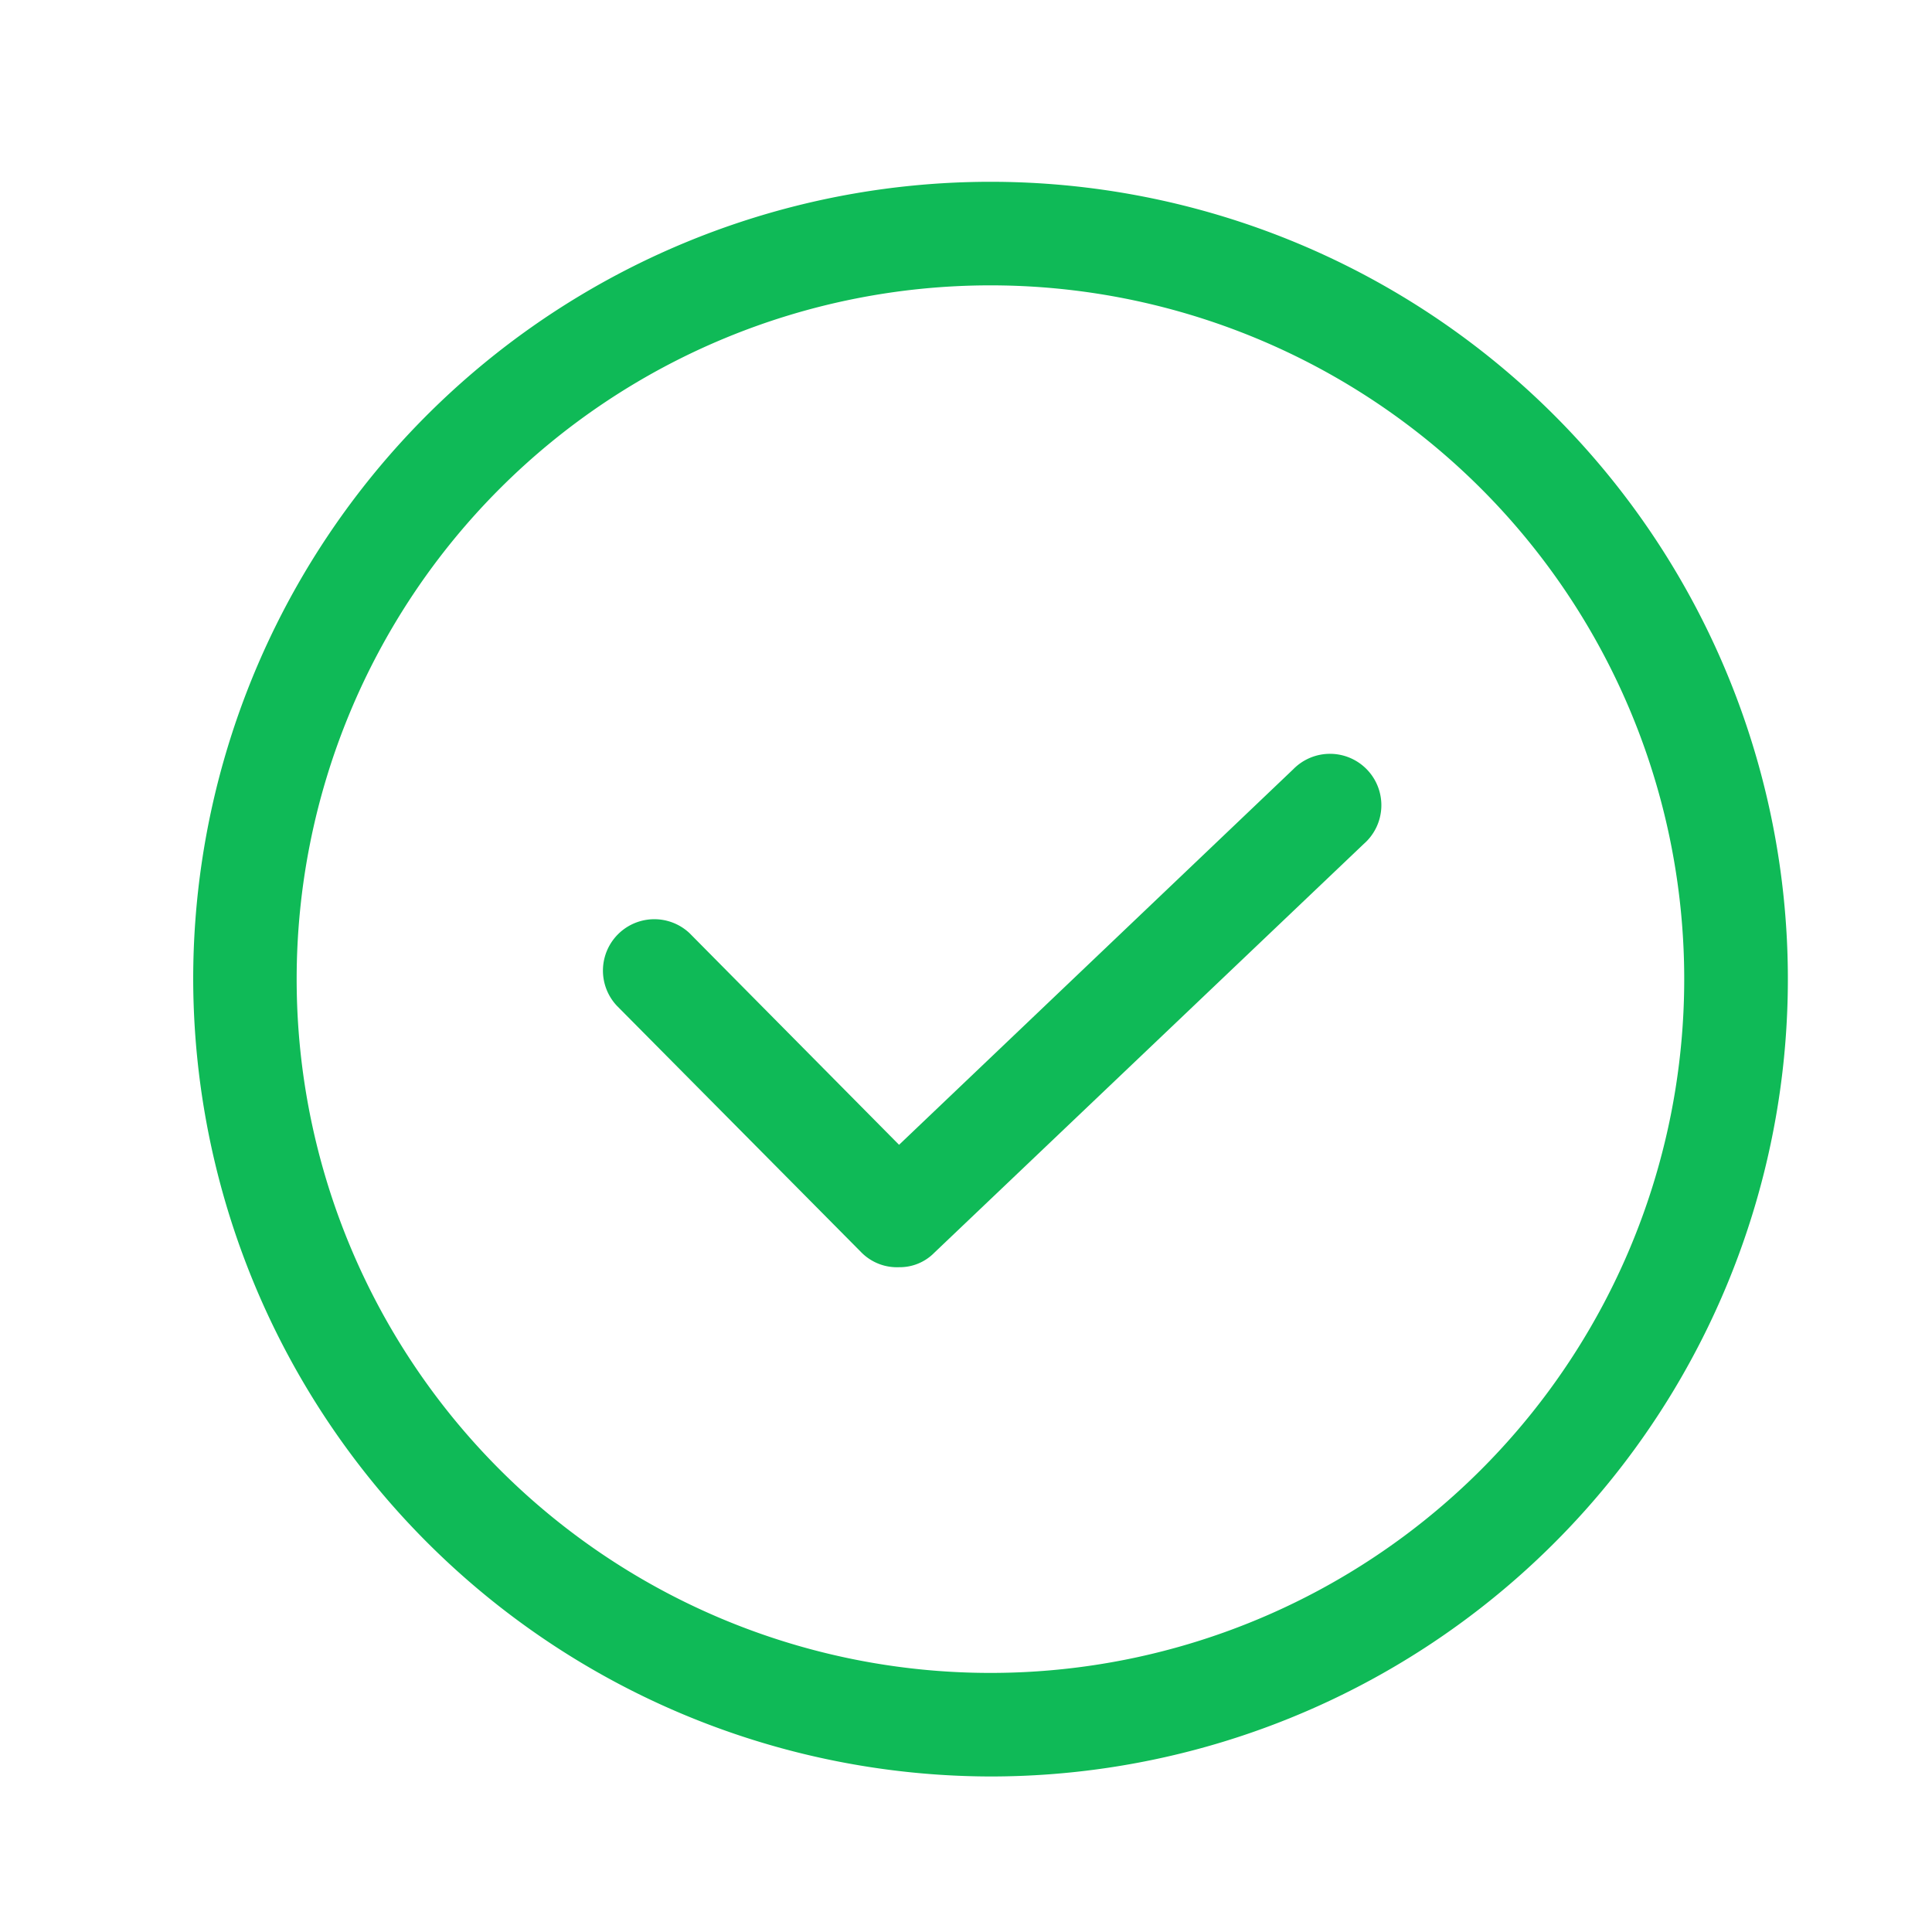 <svg xmlns="http://www.w3.org/2000/svg" width="20" height="20" viewBox="0 0 20 20">
  <g id="Group_12290" data-name="Group 12290" transform="translate(-1126 -15)">
    <rect id="Rectangle_3105" data-name="Rectangle 3105" width="20" height="20" transform="translate(1126 15)" fill="#fff" opacity="0"/>
    <g id="Group_12249" data-name="Group 12249" transform="translate(-74.15 -421)">
      <path id="Path_6168" data-name="Path 6168" d="M142.652,80.908a8.254,8.254,0,1,0-8.252-8.254A8.27,8.27,0,0,0,142.652,80.908Zm0-15.436a7.182,7.182,0,1,1-7.181,7.182A7.182,7.182,0,0,1,142.652,65.472Z" transform="translate(1067.75 373.482)" fill="#0fba57"/>
      <path id="Path_6169" data-name="Path 6169" d="M247.688,216.472a.518.518,0,0,0,.387.15.5.5,0,0,0,.365-.15l4.446-4.232a.532.532,0,1,0-.73-.773l-4.081,3.888-2.169-2.191a.532.532,0,0,0-.752.752Z" transform="translate(961.382 232.496)" fill="#0fba57"/>
    </g>
  </g>
</svg>
